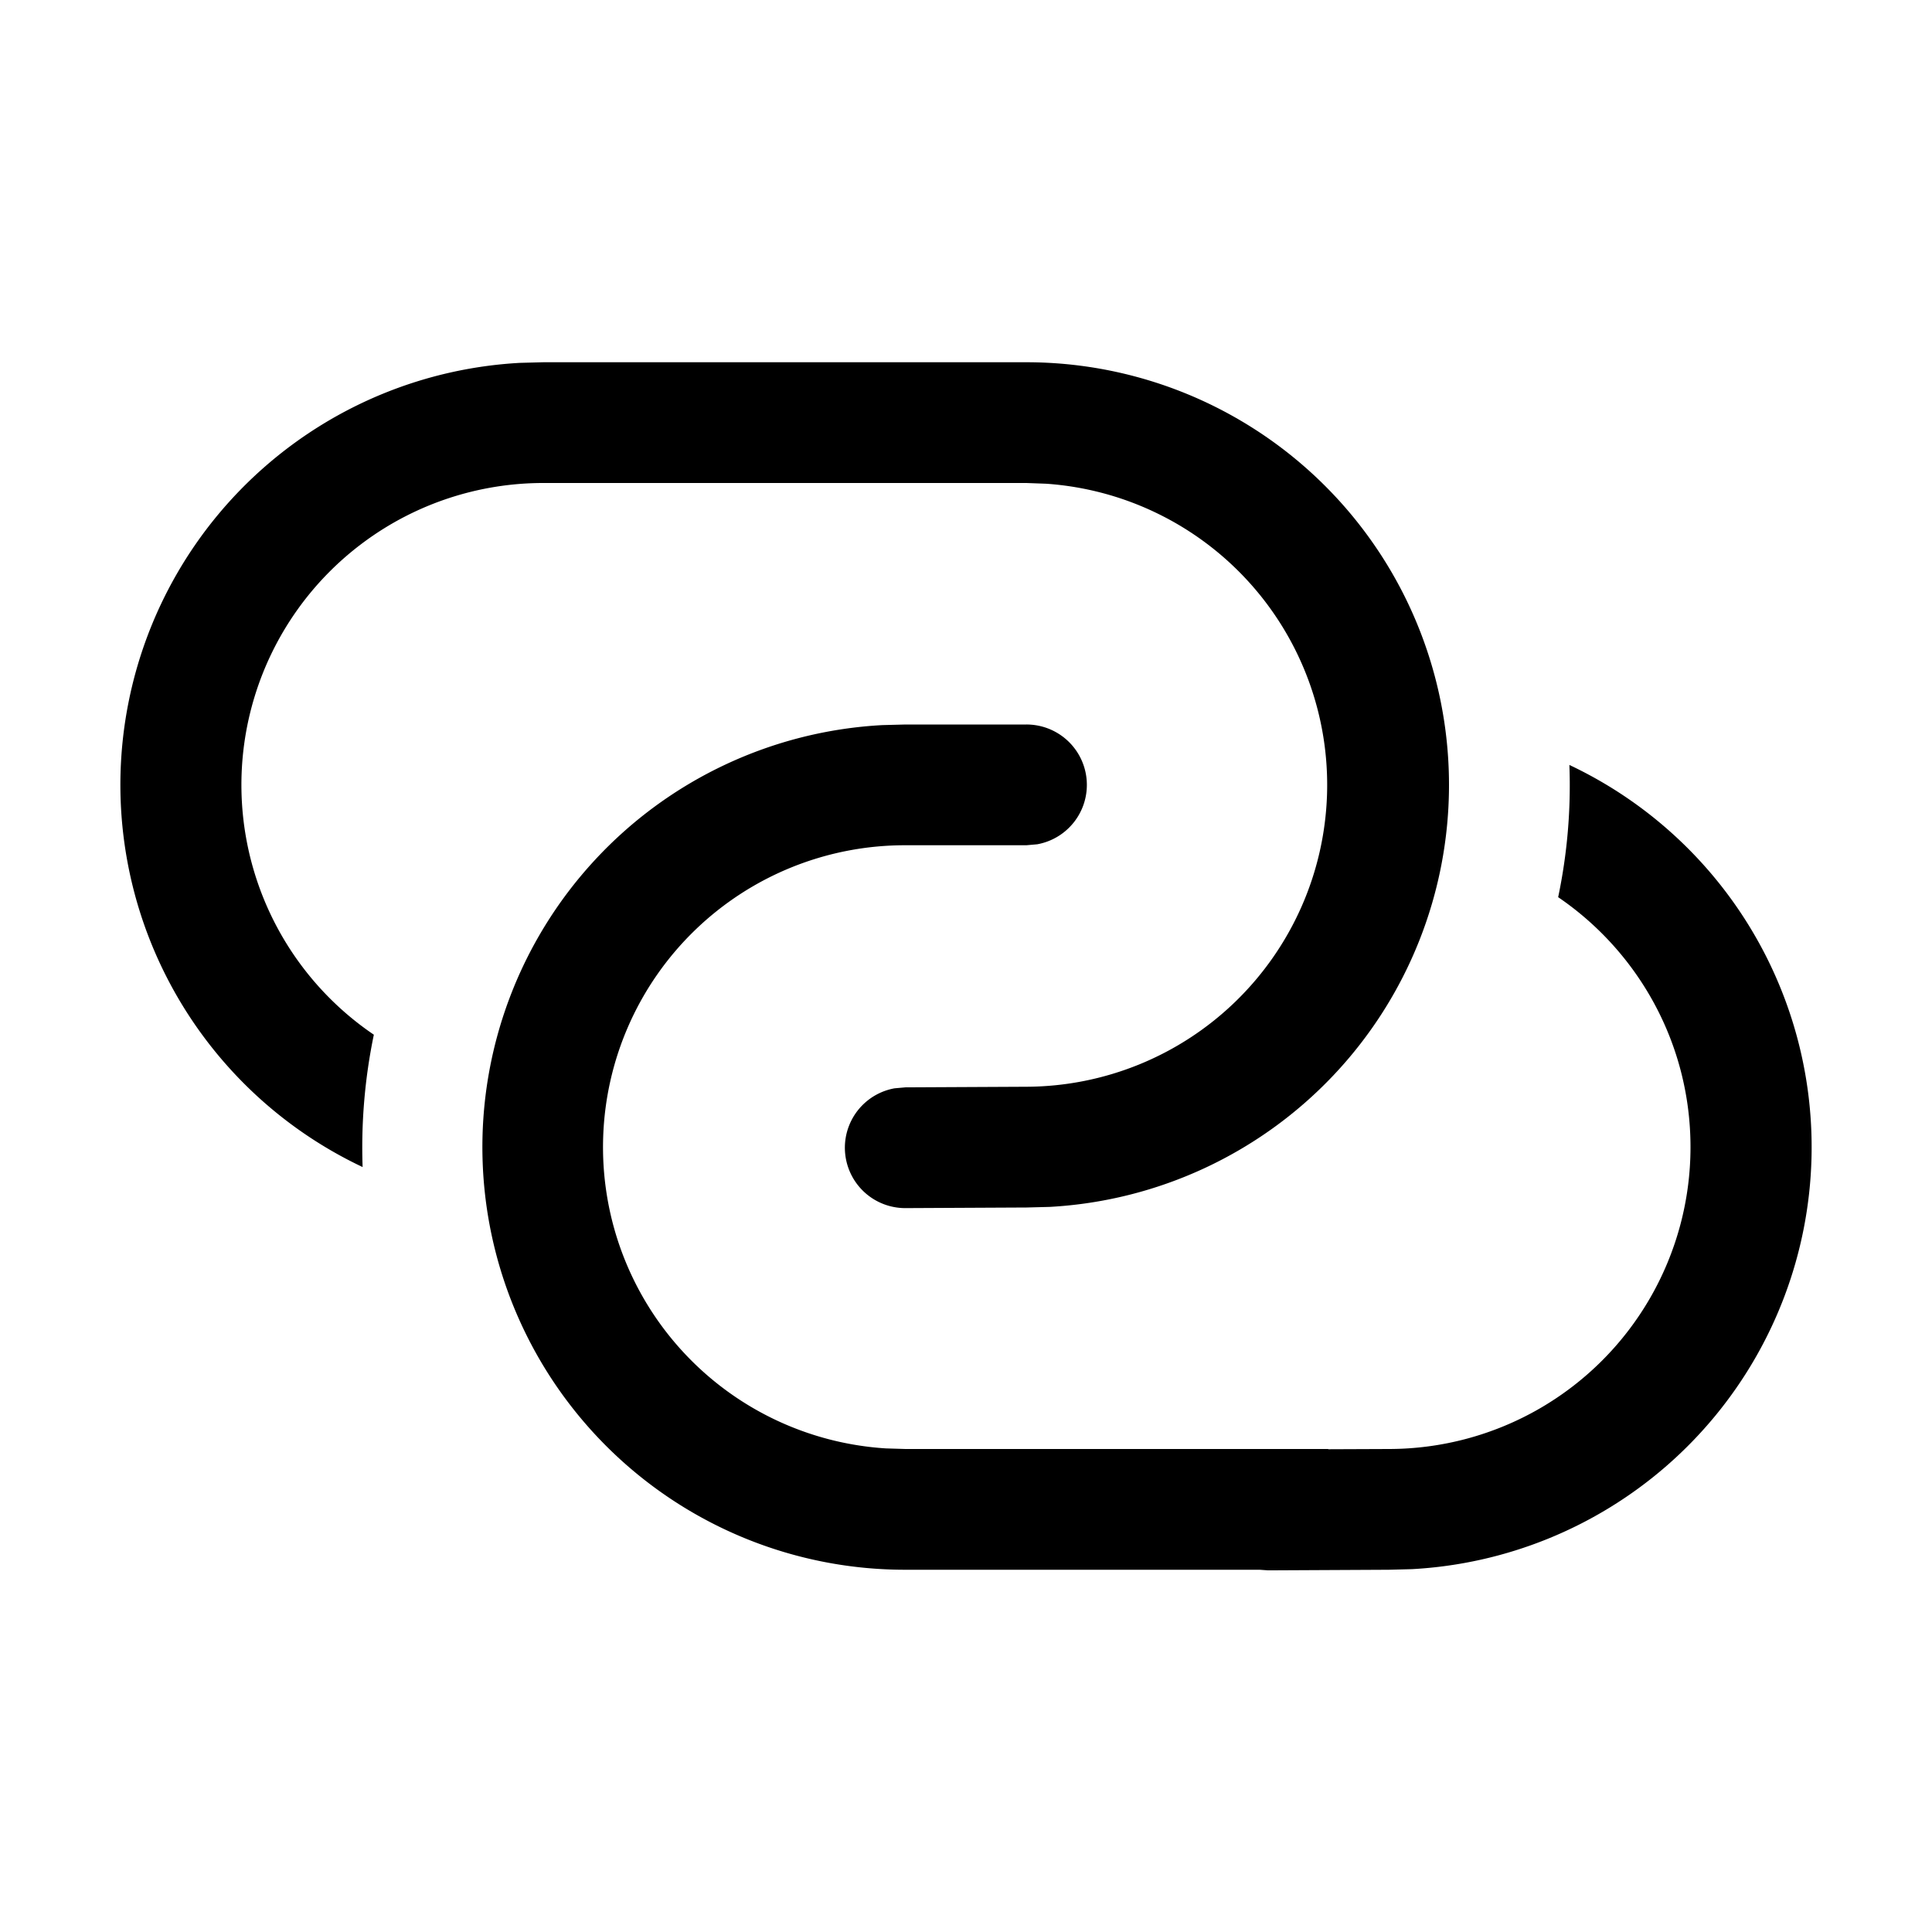 <svg xmlns="http://www.w3.org/2000/svg" xmlns:xlink="http://www.w3.org/1999/xlink" width="16" height="16" viewBox="0 0 16 16"><path fill="currentColor" d="M12 6.5A3.5 3.5 0 0 0 8.5 3h-4l-.192.005a3.5 3.5 0 0 0-1.305 6.66a4.6 4.6 0 0 1 .093-1.096A2.5 2.5 0 0 1 4.5 4h4l.164.006A2.5 2.5 0 0 1 8.5 9l-1.002.005l-.09.008a.5.5 0 0 0 .094.992l1-.005l.192-.005A3.5 3.5 0 0 0 12 6.5m2 3c0-.86-.435-1.62-1.096-2.07a4.5 4.5 0 0 0 .093-1.095a3.5 3.5 0 0 1-1.303 6.66l-.192.005l-1 .005l-.07-.005H7.5a3.5 3.5 0 0 1-.192-6.995L7.5 6h1a.5.5 0 0 1 .09.992L8.5 7h-1a2.5 2.5 0 0 0-.164 4.995L7.5 12H11v.002l.5-.002A2.5 2.5 0 0 0 14 9.5"/></svg>